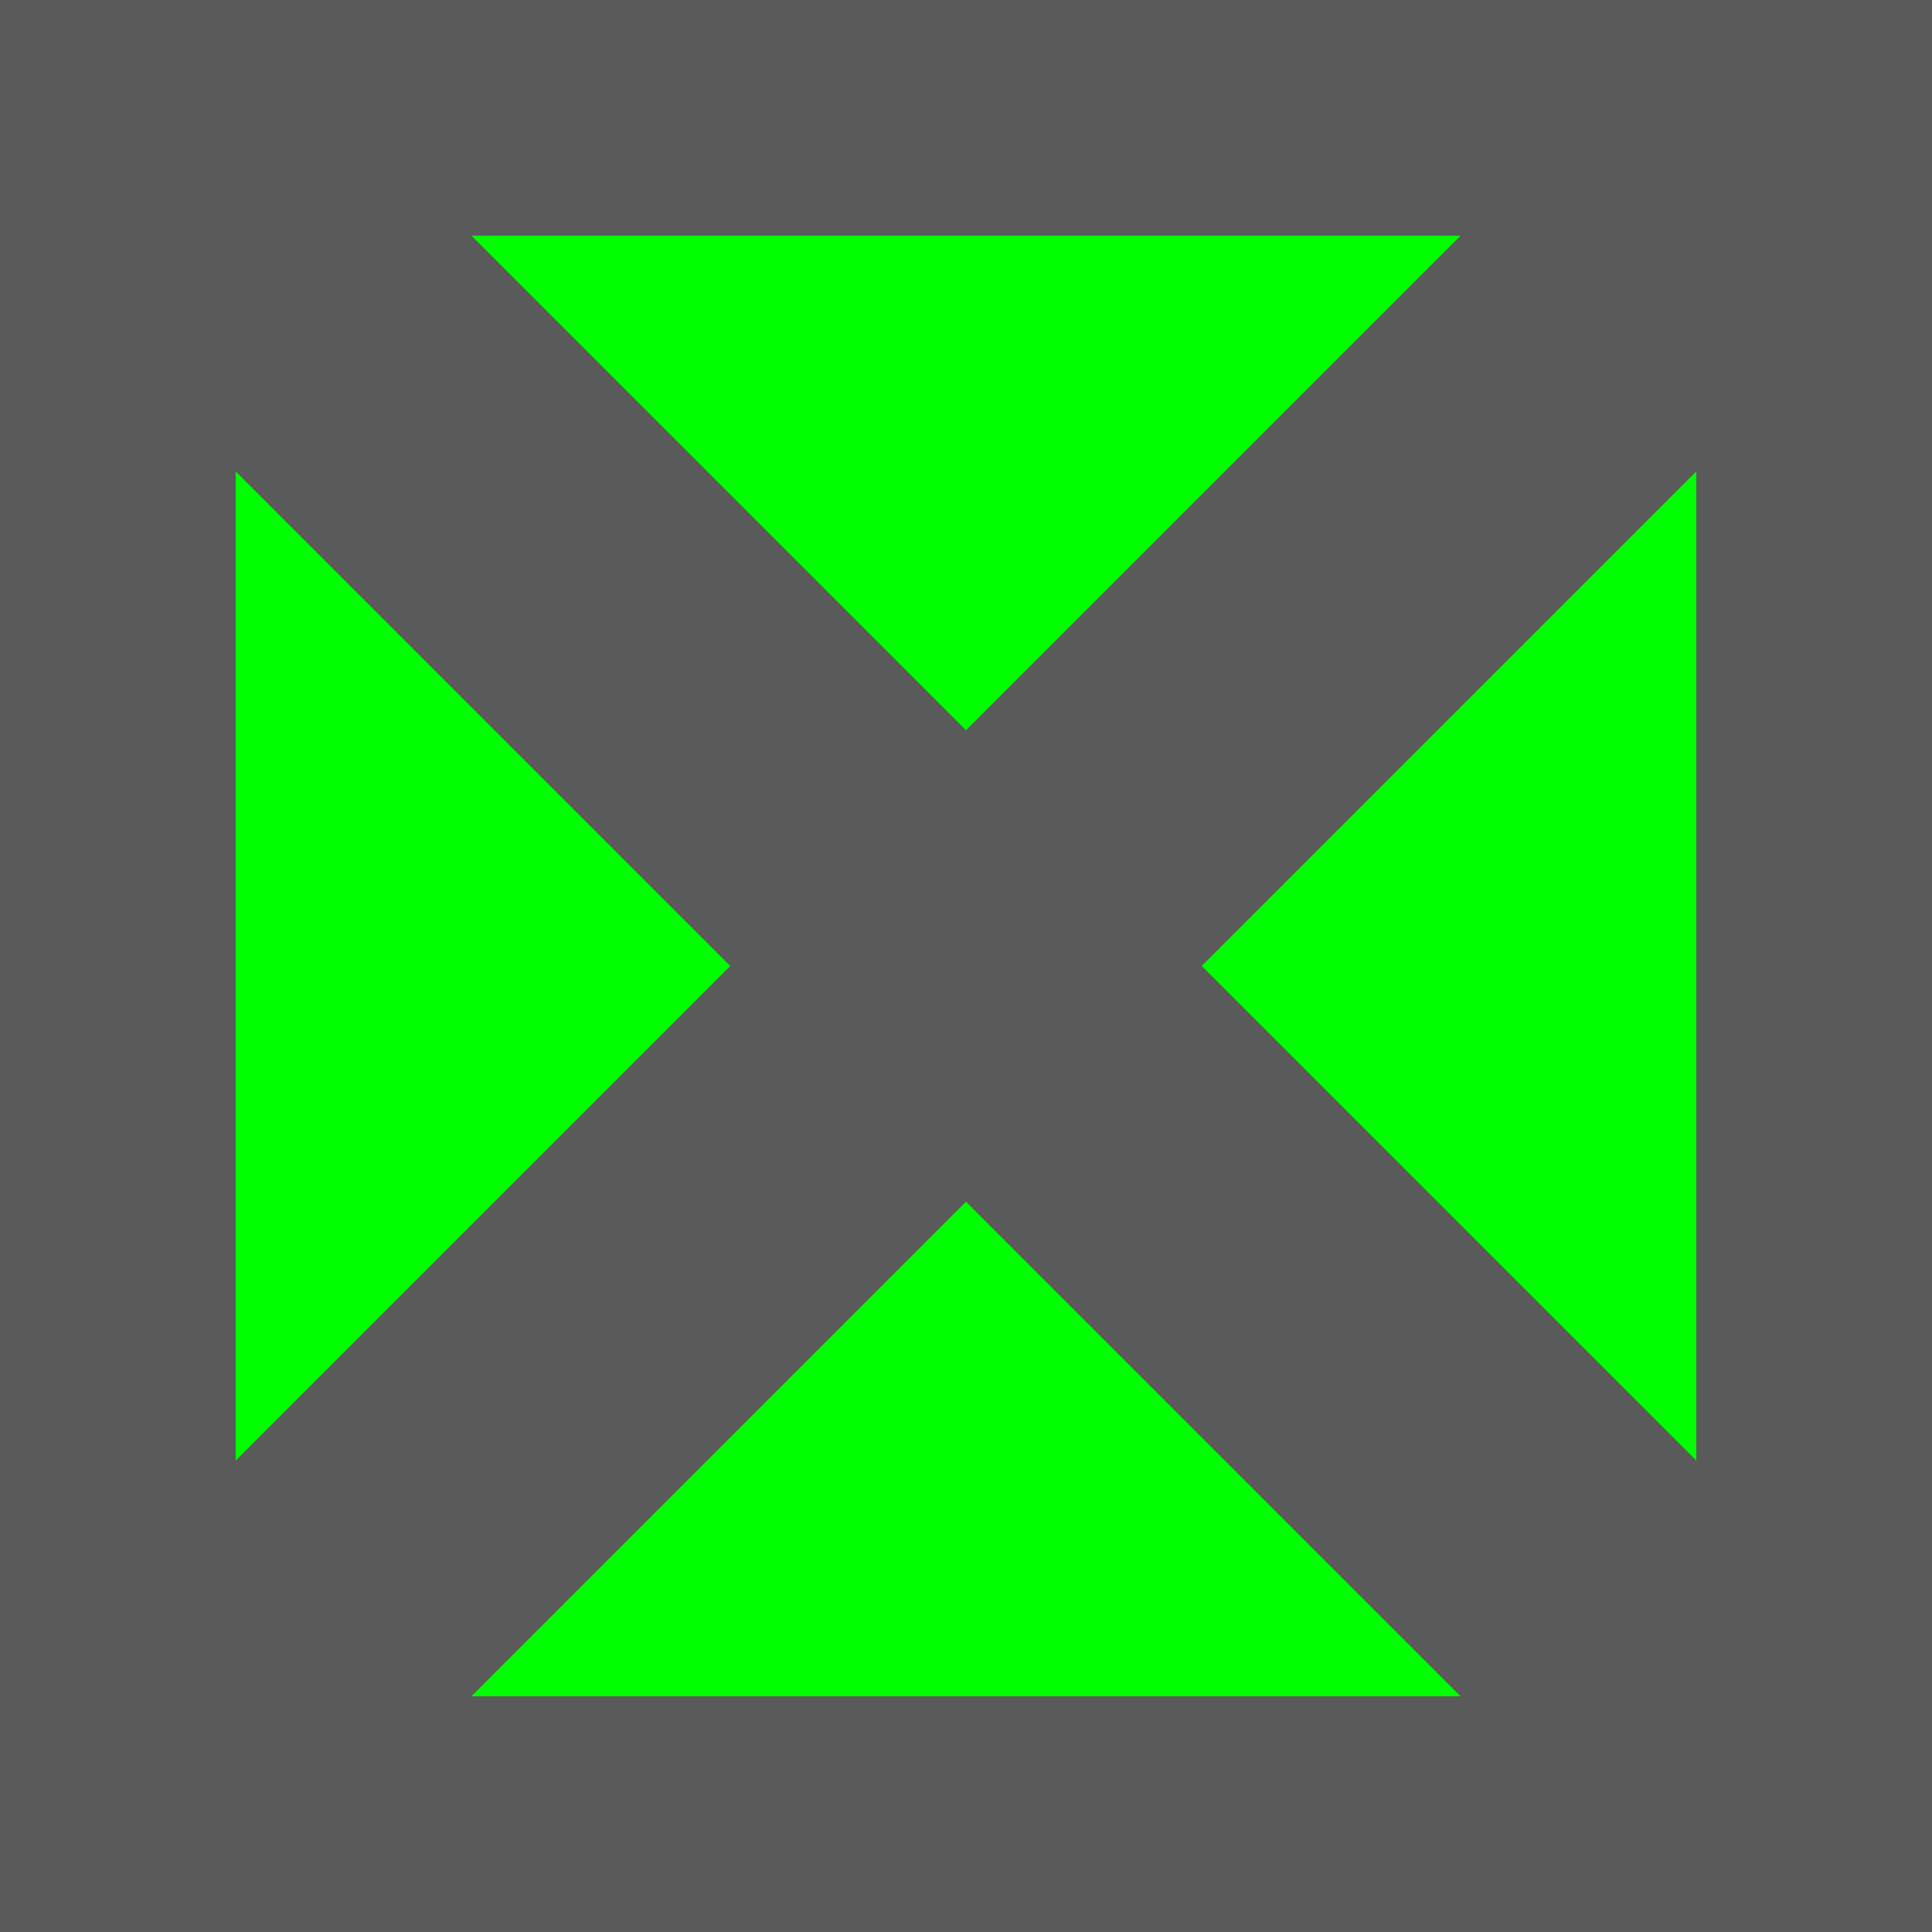<?xml version="1.0" encoding="utf-8"?>
<!-- Generator: Adobe Illustrator 22.1.0, SVG Export Plug-In . SVG Version: 6.00 Build 0)  -->
<svg version="1.1" id="Layer_1" xmlns="http://www.w3.org/2000/svg" xmlns:xlink="http://www.w3.org/1999/xlink" x="0px" y="0px"
	 viewBox="0 0 500 500" style="enable-background:new 0 0 500 500;" xml:space="preserve">
<style type="text/css">
	.st0{fill:#5A5A5A;}
	.st1{fill:#00FF00;}
</style>
<rect class="st0" width="500" height="500"/>
<polygon class="st1" points="439,122 311,250 439,378 "/>
<polygon class="st1" points="122,61 250,189 378,61 "/>
<polygon class="st1" points="61,378 189,250 61,122 "/>
<polygon class="st1" points="378,439 250,311 122,439 "/>
</svg>
